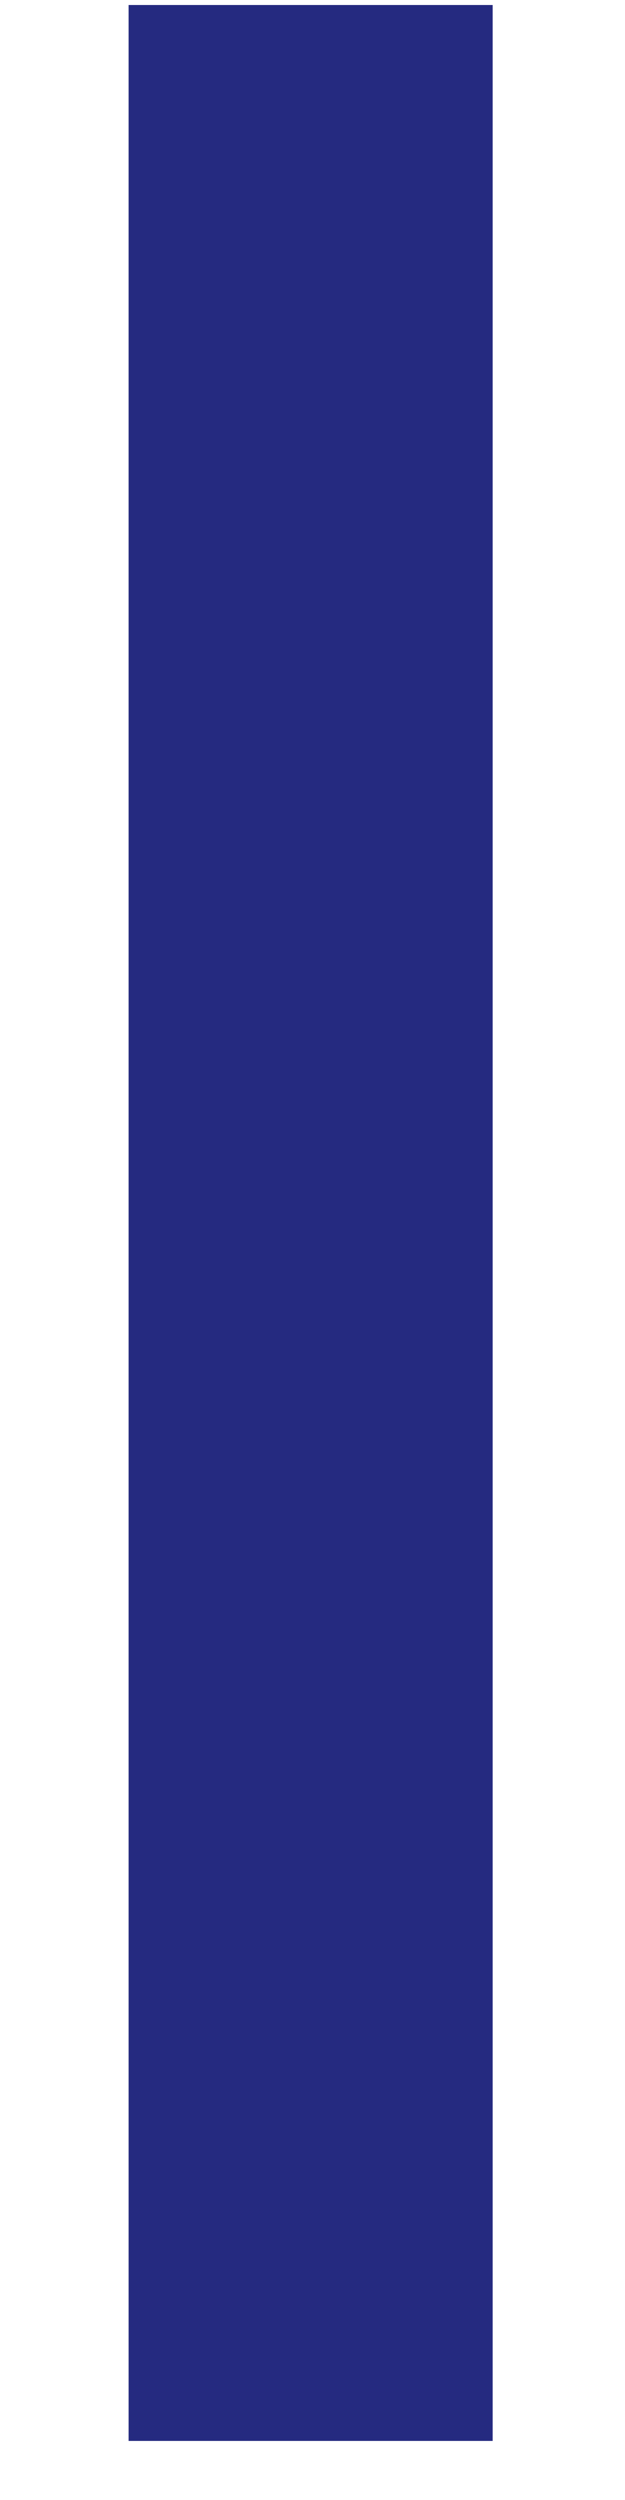 <?xml version="1.0" encoding="UTF-8" standalone="no"?><svg width='4' height='16' viewBox='0 0 4 16' fill='none' xmlns='http://www.w3.org/2000/svg'>
<path d='M3.153 0.032H0.823V15.622H3.153V0.032Z' fill='#252A80'/>
</svg>
